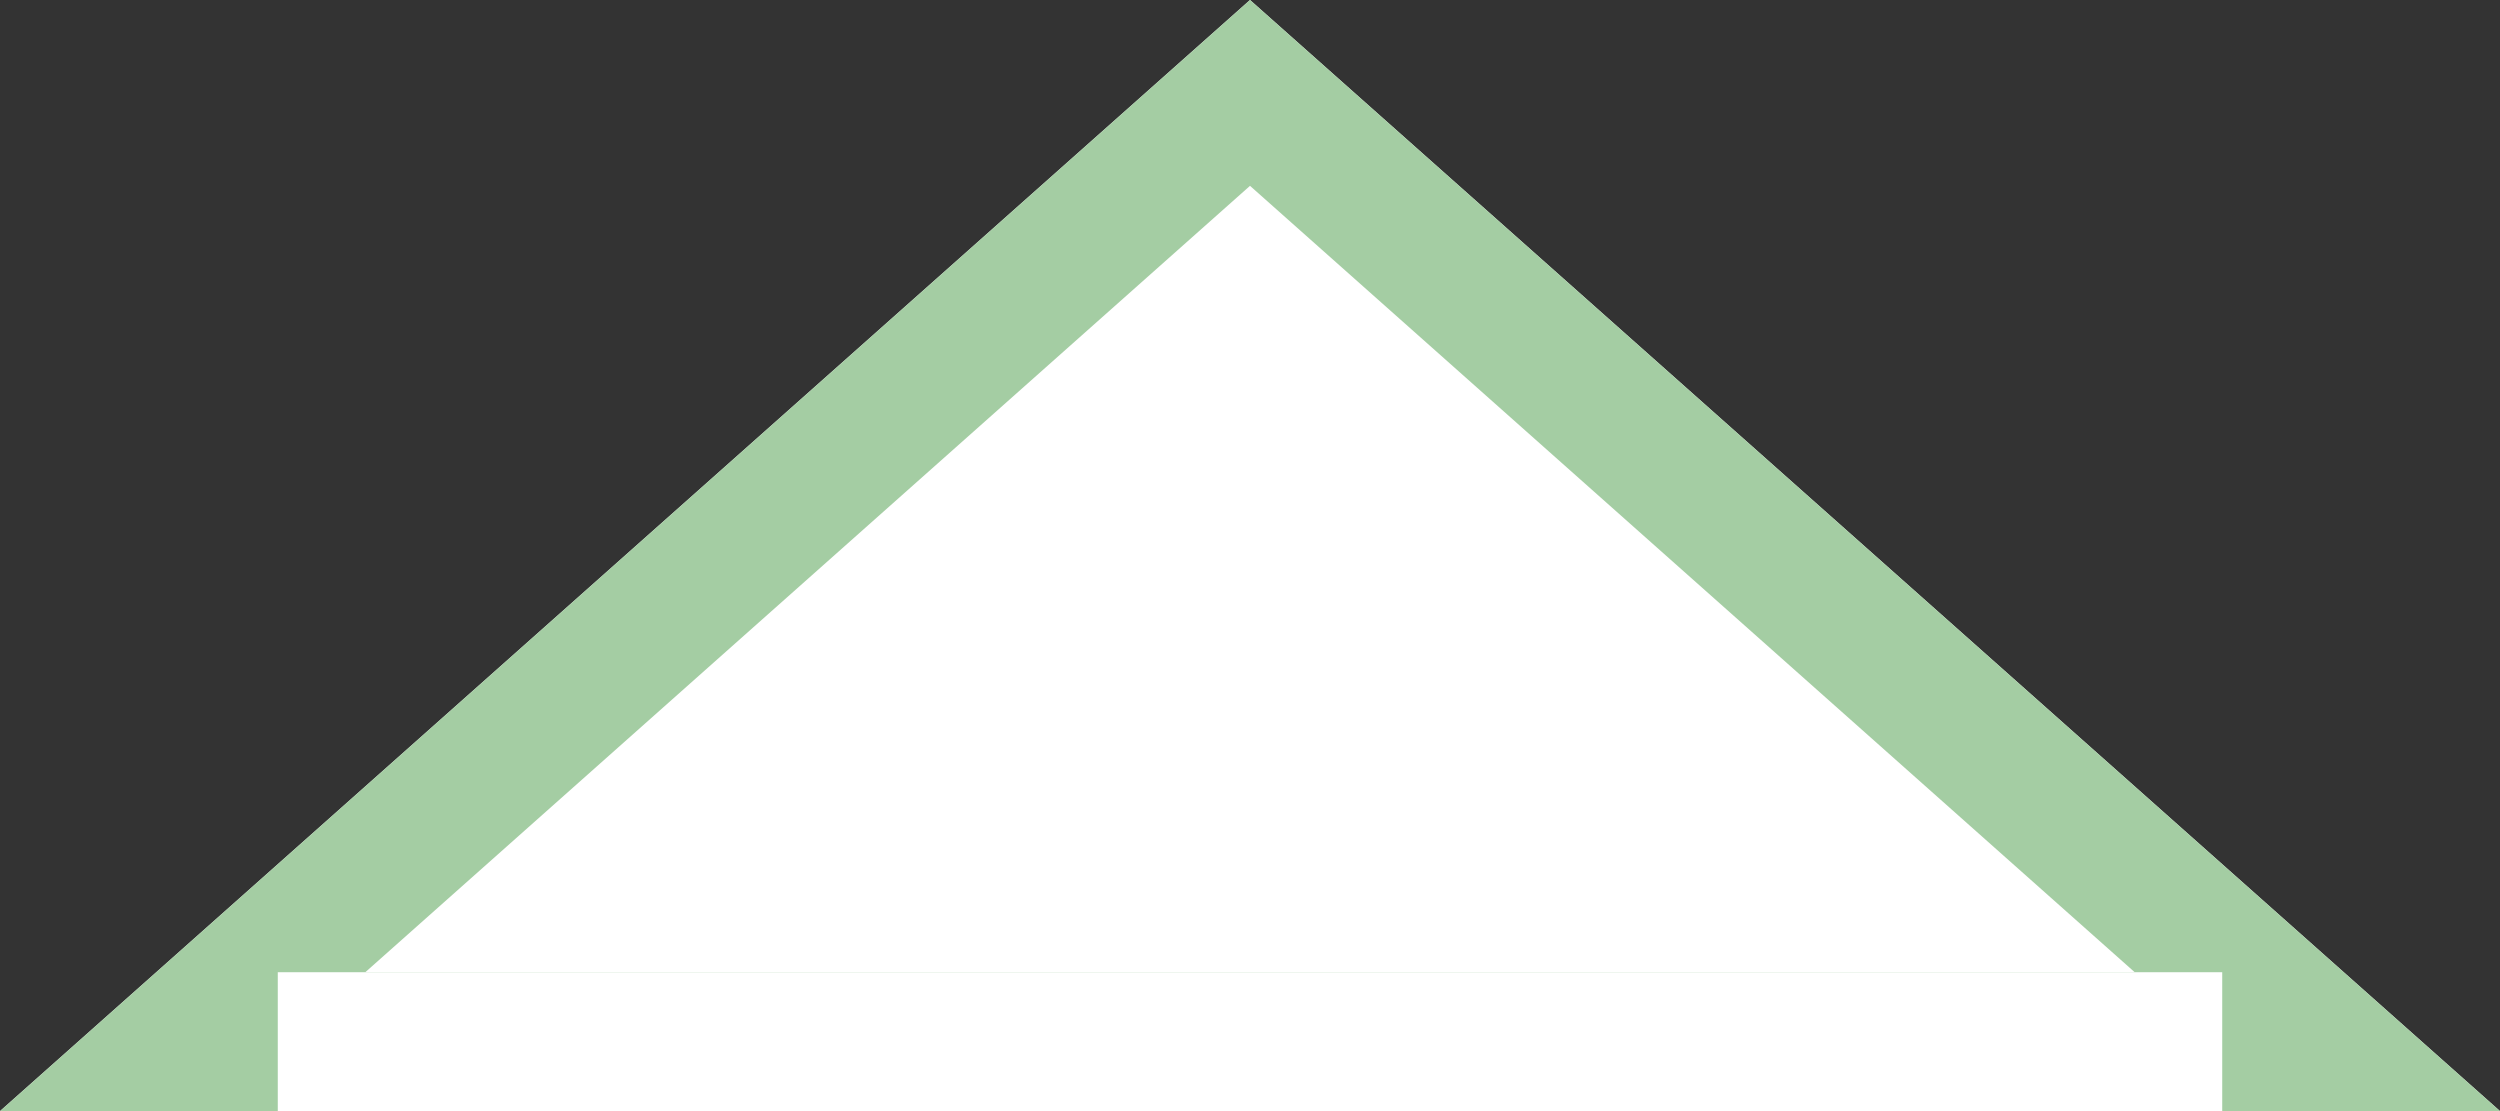 <?xml version="1.0" encoding="UTF-8"?>
<svg width="18px" height="8px" viewBox="0 0 18 8" version="1.1" xmlns="http://www.w3.org/2000/svg" xmlns:xlink="http://www.w3.org/1999/xlink">
    <rect x="0" y="0" width="18" height="8" fill="#333333" stroke="none"/>
    <!-- Generator: Sketch 48.1 (47250) - http://www.bohemiancoding.com/sketch -->
    <title>tri</title>
    <desc>Created with Sketch.</desc>
    <defs>
        <polygon id="path-1" points="9 0 18 8 0 8"></polygon>
    </defs>
    <g id="GrumpyReport_1440" stroke="none" stroke-width="1" fill="none" fill-rule="evenodd" transform="translate(-1052, -10706)">
        <g id="Content" transform="translate(110, 90)">
            <g id="Geographical-Observation-Grumpy" transform="translate(0, 9848)">
                <g id="Buttons-under-the-Grumpy-Map" transform="translate(775, 701)">
                    <g id="Share-window" transform="translate(92, 67)">
                        <g id="tri" transform="translate(75, 0)">
                            <g id="Triangle">
                                <use fill="#FFFFFF" fill-rule="evenodd" xlink:href="#path-1"></use>
                                <path stroke-opacity="1" stroke="#A4CDA3" stroke-width="1" d="M9,0.669 L1.315,7.5 L16.685,7.5 L9,0.669 Z"></path>
                            </g>
                            <rect id="Rectangle-4" fill="#FFFFFF" x="2" y="7" width="14" height="1"></rect>
                        </g>
                    </g>
                </g>
            </g>
        </g>
    </g>
</svg>